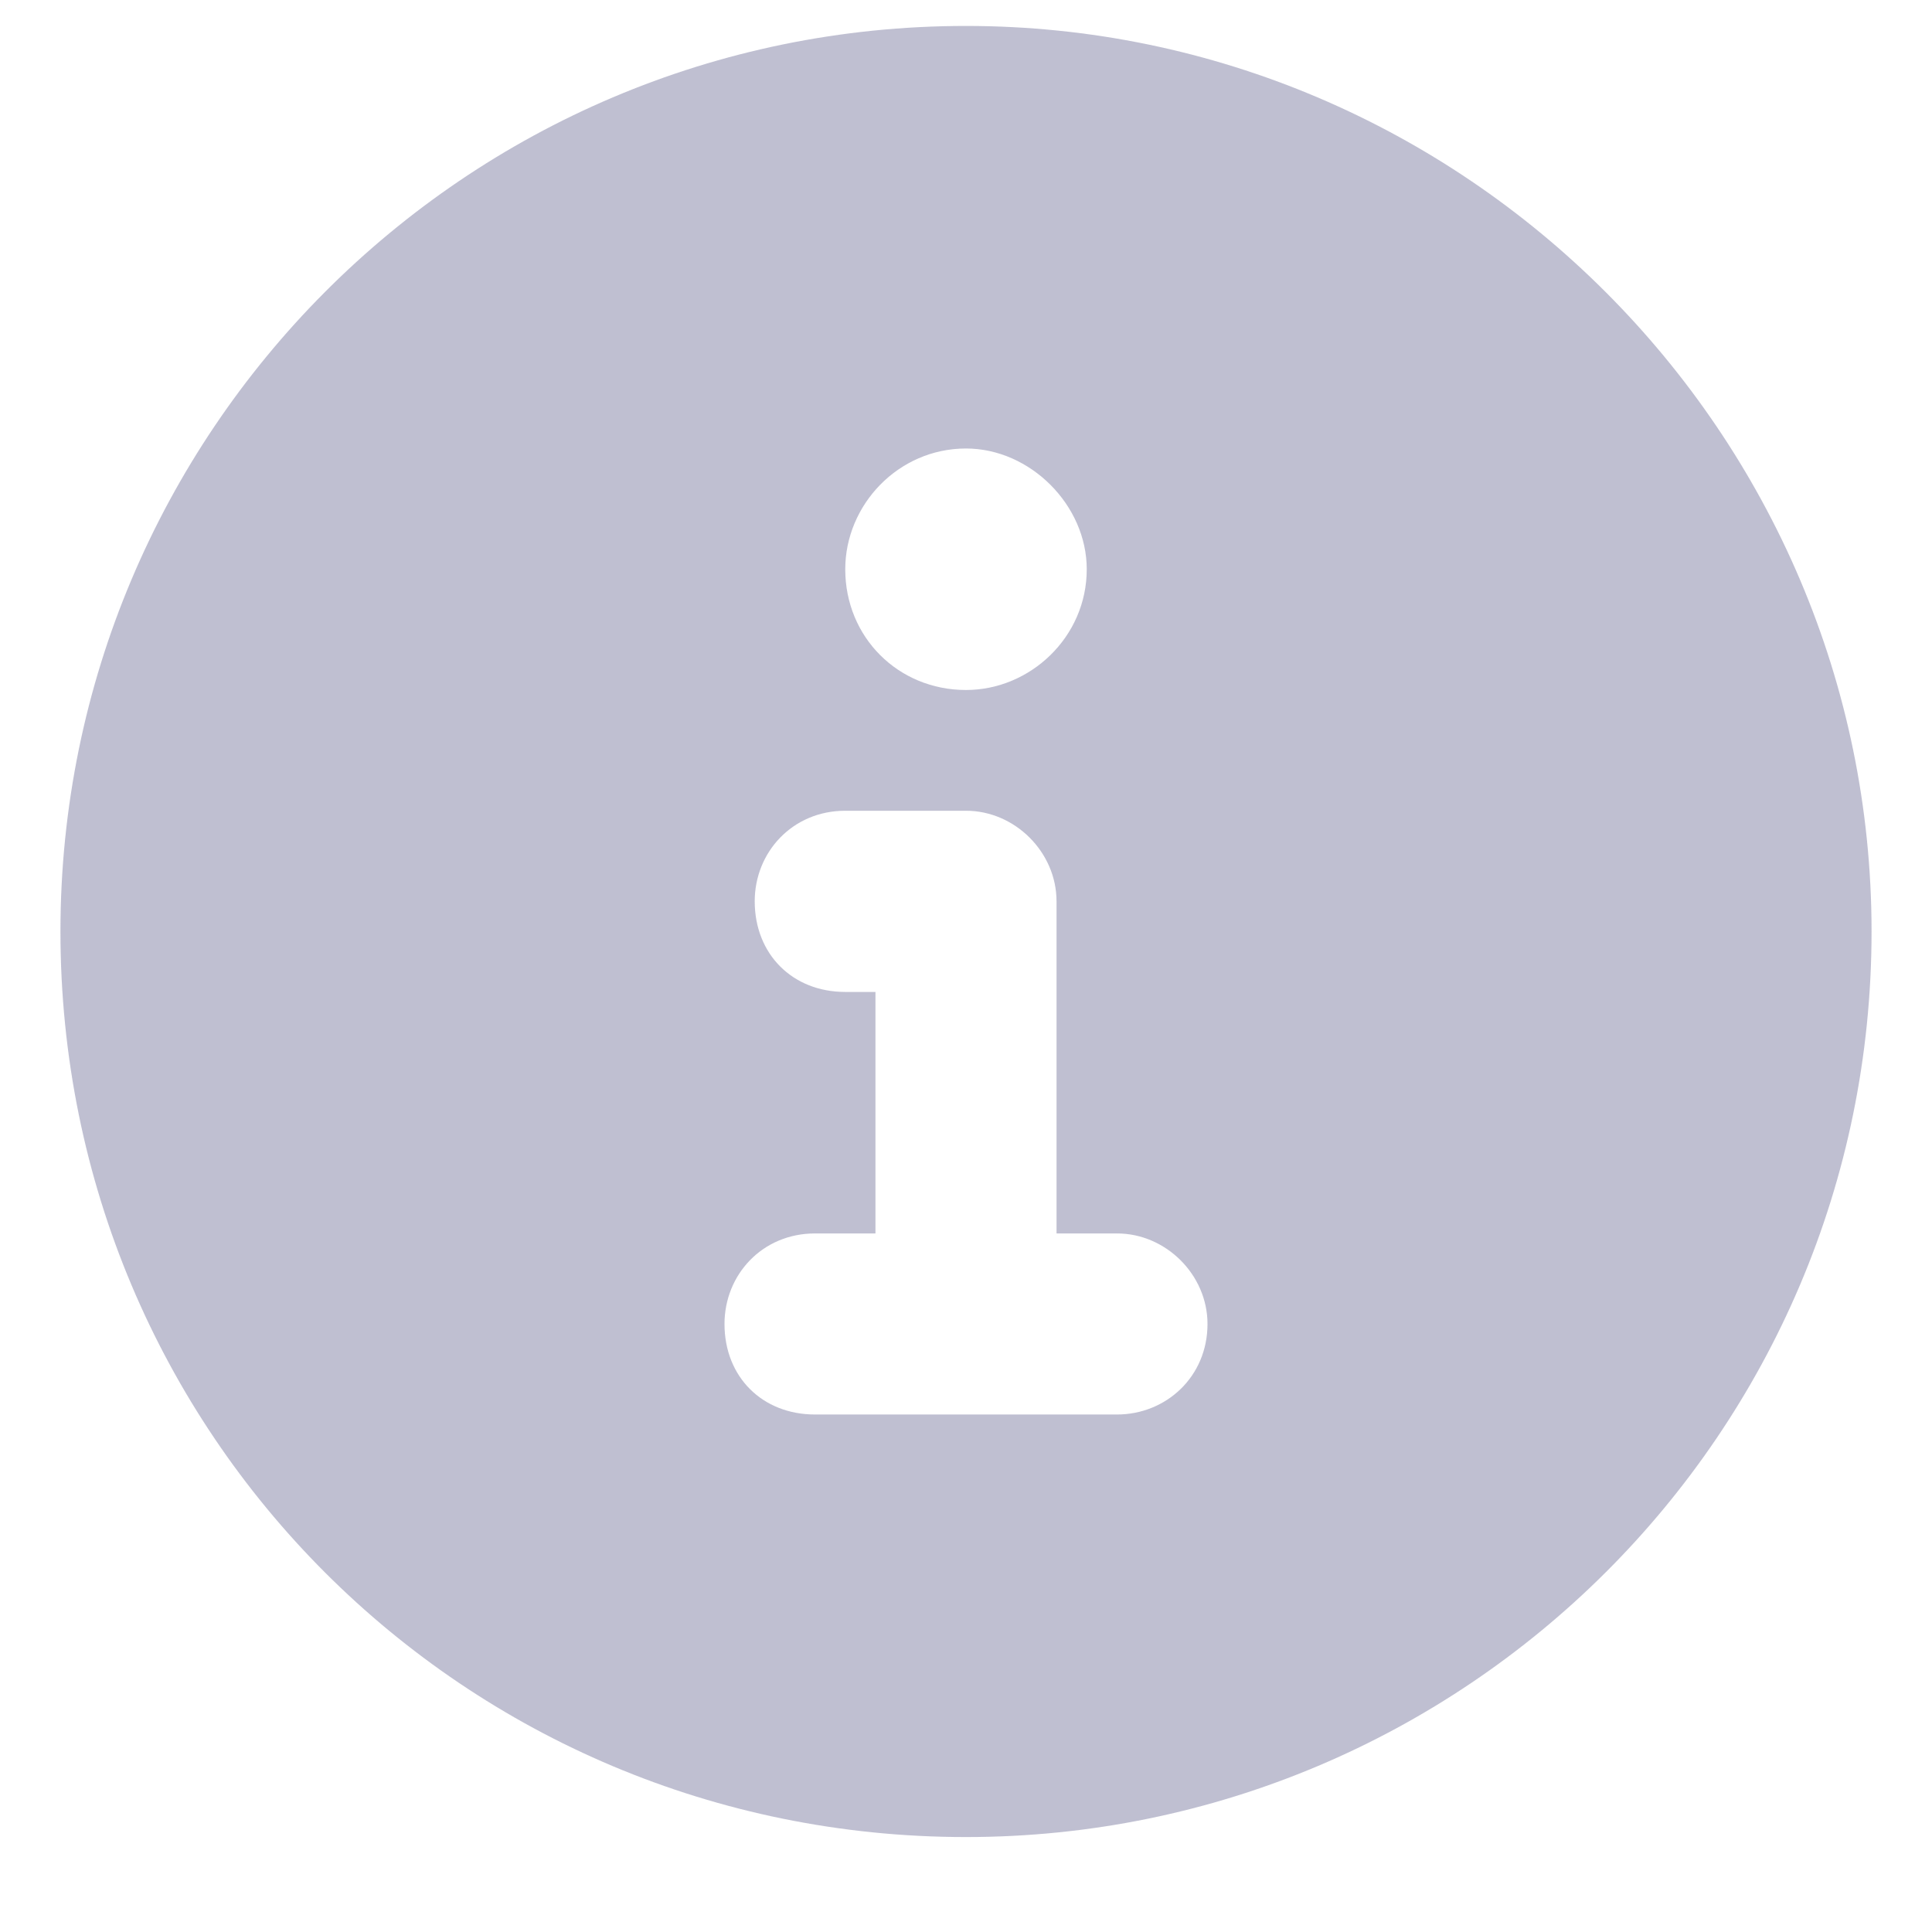 <svg width="14" height="14" viewBox="0 0 14 14" fill="none" xmlns="http://www.w3.org/2000/svg">
<path opacity="0.5" d="M7 0.188C3.363 0.188 0.438 3.141 0.438 6.75C0.438 10.387 3.363 13.312 7 13.312C10.609 13.312 13.562 10.387 13.562 6.75C13.562 3.141 10.609 0.188 7 0.188ZM7 3.25C7.465 3.25 7.875 3.66 7.875 4.125C7.875 4.617 7.465 5 7 5C6.508 5 6.125 4.617 6.125 4.125C6.125 3.66 6.508 3.25 7 3.25ZM8.094 10.25H5.906C5.523 10.25 5.25 9.977 5.25 9.594C5.25 9.238 5.523 8.938 5.906 8.938H6.344V7.188H6.125C5.742 7.188 5.469 6.914 5.469 6.531C5.469 6.176 5.742 5.875 6.125 5.875H7C7.355 5.875 7.656 6.176 7.656 6.531V8.938H8.094C8.449 8.938 8.75 9.238 8.75 9.594C8.75 9.977 8.449 10.25 8.094 10.25Z" fill="#8181A5"/>
</svg>

